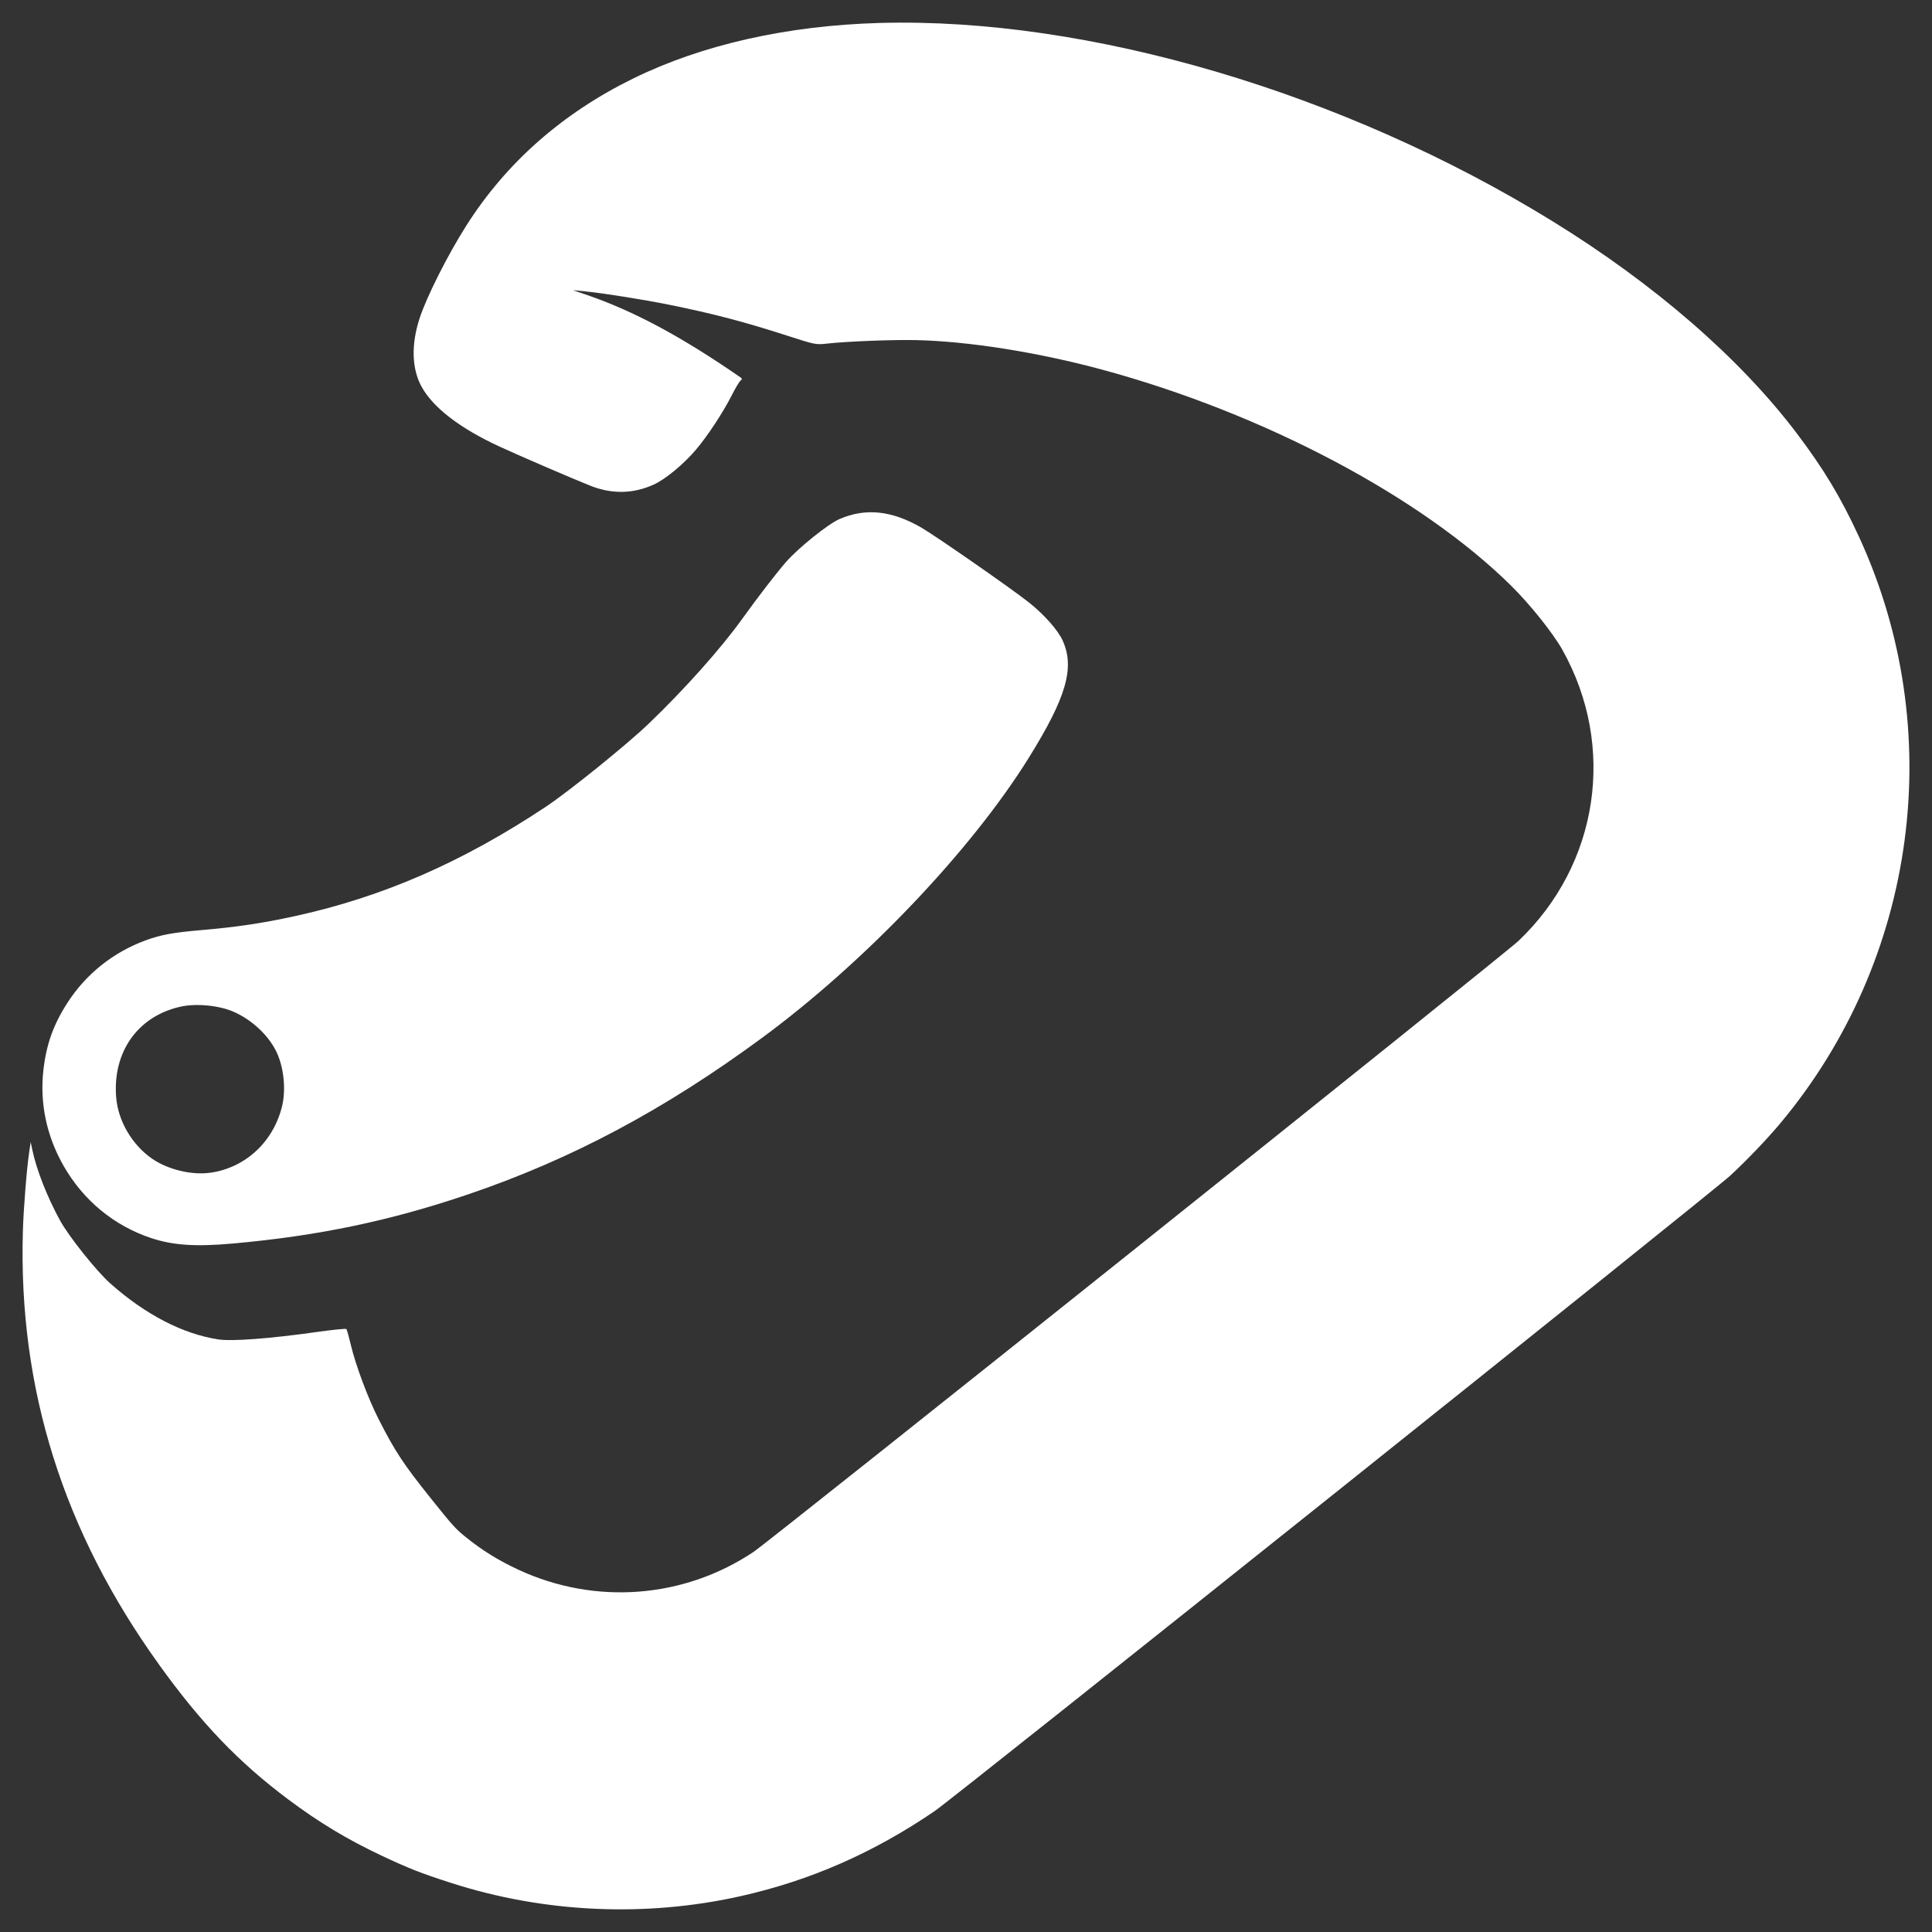 <?xml version="1.0" encoding="UTF-8" standalone="no"?>
<!-- Generator: Adobe Illustrator 19.2.1, SVG Export Plug-In . SVG Version: 6.00 Build 0)  -->

<svg
   xmlns:dc="http://purl.org/dc/elements/1.1/"
   xmlns:cc="http://creativecommons.org/ns#"
   xmlns:rdf="http://www.w3.org/1999/02/22-rdf-syntax-ns#"
   xmlns:svg="http://www.w3.org/2000/svg"
   xmlns="http://www.w3.org/2000/svg"
   xmlns:sodipodi="http://sodipodi.sourceforge.net/DTD/sodipodi-0.dtd"
   xmlns:inkscape="http://www.inkscape.org/namespaces/inkscape"
   version="1.1"
   id="Layer_1"
   x="0px"
   y="0px"
   viewBox="0 0 512 512"
   style="enable-background:new 0 0 512 512;"
   xml:space="preserve"
   sodipodi:docname="attach.svg"
   inkscape:version="0.92.3 (2405546, 2018-03-11)"><rect x="0" y="0" width="512" height="512" fill="#333333" stroke="none"/><defs
     id="defs4580" /><sodipodi:namedview
     pagecolor="#ffffff"
     bordercolor="#666666"
     borderopacity="1"
     objecttolerance="10"
     gridtolerance="10"
     guidetolerance="10"
     inkscape:pageopacity="0"
     inkscape:pageshadow="2"
     inkscape:window-width="958"
     inkscape:window-height="1049"
     id="namedview4578"
     showgrid="false"
     inkscape:pagecheckerboard="true"
     inkscape:zoom="0.63529125"
     inkscape:cx="262.47106"
     inkscape:cy="2.0770768"
     inkscape:window-x="2880"
     inkscape:window-y="0"
     inkscape:window-maximized="0"
     inkscape:current-layer="Layer_1" /><style
     type="text/css"
     id="style4569">
	.st0{fill:#ffffff;}
</style><path
     style="fill:#ffffff;stroke-width:1"
     d="M 42.179,441.171 C 16.759,405.888 4.859,368.062 6.06,326.357 c 0.176,-6.11 1.025,-16.71 1.697,-21.186 l 0.377,-2.51 0.436,2.085 c 1.098,5.255 3.938,12.48 7.347,18.698 2.35,4.284 9.699,13.484 13.362,16.728 9.288,8.221 19.108,13.31 28.515,14.778 3.628,0.566 13.612,-0.185 26.347,-1.981 4.069,-0.574 7.512,-0.915 7.651,-0.759 0.139,0.157 0.675,2.061 1.191,4.231 1.282,5.398 4.558,14.15 7.35,19.641 4.321,8.496 6.516,11.835 13.631,20.737 5.941,7.438 6.709,8.29 9.357,10.439 4.434,3.598 8.803,6.305 14.188,8.792 20.243,9.348 43.647,7.567 62.117,-4.729 4.552,-3.03 198.829,-158.205 202.79,-161.975 21.282,-20.252 25.991,-51.534 11.616,-77.164 -2.45,-4.367 -8.528,-11.981 -13.48,-16.877 -23.91,-23.669 -65.722,-45.775 -108.46,-57.342 -17.024,-4.607 -35.438,-7.529 -49.361,-7.832 -6.181,-0.134 -18.216,0.335 -23.455,0.915 -3.072,0.34 -3.237,0.308 -10.361,-1.997 -11.508,-3.724 -19.983,-5.95 -31.517,-8.277 -6.83,-1.378 -17.347,-3.057 -22.154,-3.535 l -3.446,-0.343 3.309,1.125 c 12.713,4.322 25.314,11.063 41.198,22.04 0.385,0.266 0.366,0.482 -0.078,0.836 -0.328,0.262 -1.348,1.966 -2.265,3.785 -2.32,4.6 -6.47,10.905 -9.586,14.56 -3.303,3.876 -8.112,7.827 -11.215,9.216 -5.408,2.421 -10.928,2.526 -16.591,0.315 -4.126,-1.61 -19.001,-8.021 -24.247,-10.449 -10.424,-4.826 -17.502,-10.258 -20.574,-15.792 -2.627,-4.731 -2.826,-11.2 -0.559,-18.156 1.871,-5.74 7.463,-16.834 12.407,-24.613 10.603,-16.684 25.438,-29.753 44.237,-38.972 18.281,-8.964 40.785,-14.027 65.374,-14.708 55.171,-1.528 122.854,18.426 178.211,52.541 27.067,16.68 49.704,36.334 64.731,56.201 7.16,9.466 11.62,16.875 16.452,27.33 23.674,51.226 15.563,111.998 -20.75,155.47 -3.511,4.204 -8.938,9.878 -13.336,13.944 -4.877,4.509 -205.431,164.703 -210.754,168.34 -16.231,11.093 -33.027,18.461 -51.522,22.602 -25.235,5.65 -52.097,4.416 -76.738,-3.525 -8.045,-2.593 -11.163,-3.82 -18.524,-7.29 -8.957,-4.222 -16.542,-8.797 -24.628,-14.856 -13.135,-9.841 -22.974,-20.106 -34.182,-35.663 z M 16.874,309.006 c -4.529,-7.916 -6.371,-16.642 -5.369,-25.442 0.781,-6.866 2.662,-12.101 6.443,-17.932 4.913,-7.577 12.108,-13.298 20.672,-16.439 3.937,-1.444 7.22,-2.055 14.342,-2.669 9.792,-0.845 16.439,-1.83 25.114,-3.721 23.29,-5.076 44.458,-14.3 66.604,-29.024 6.092,-4.05 21.388,-16.399 27.159,-21.926 9.5,-9.099 19.209,-19.977 24.858,-27.852 4.052,-5.649 9.075,-12.167 11.619,-15.079 3.256,-3.726 11.145,-10.064 14.145,-11.363 6.927,-2.999 13.847,-2.279 21.694,2.257 3.797,2.195 23.81,16.111 28.441,19.776 4.099,3.244 7.783,7.399 9.037,10.189 3.237,7.207 0.95,15.069 -9.057,31.141 -15.264,24.516 -43.386,54.042 -70.516,74.039 -25.864,19.064 -50.586,32.243 -77.872,41.514 -20.772,7.058 -39.762,11.033 -62.415,13.065 -9.941,0.892 -15.92,0.492 -21.774,-1.457 -9.771,-3.253 -17.913,-9.97 -23.124,-19.079 z m 23.455,-1.924 c 4.207,2.891 10.467,4.396 15.403,3.702 9.236,-1.299 16.588,-8.047 18.969,-17.413 1.168,-4.592 0.518,-10.744 -1.573,-14.891 -2.155,-4.274 -6.438,-8.238 -11.159,-10.327 -3.85,-1.704 -9.907,-2.301 -14.07,-1.388 -11.373,2.496 -18.133,12.041 -17.102,24.145 0.531,6.229 4.253,12.544 9.531,16.172 z"
     id="path833"
     inkscape:connector-curvature="0" /></svg>